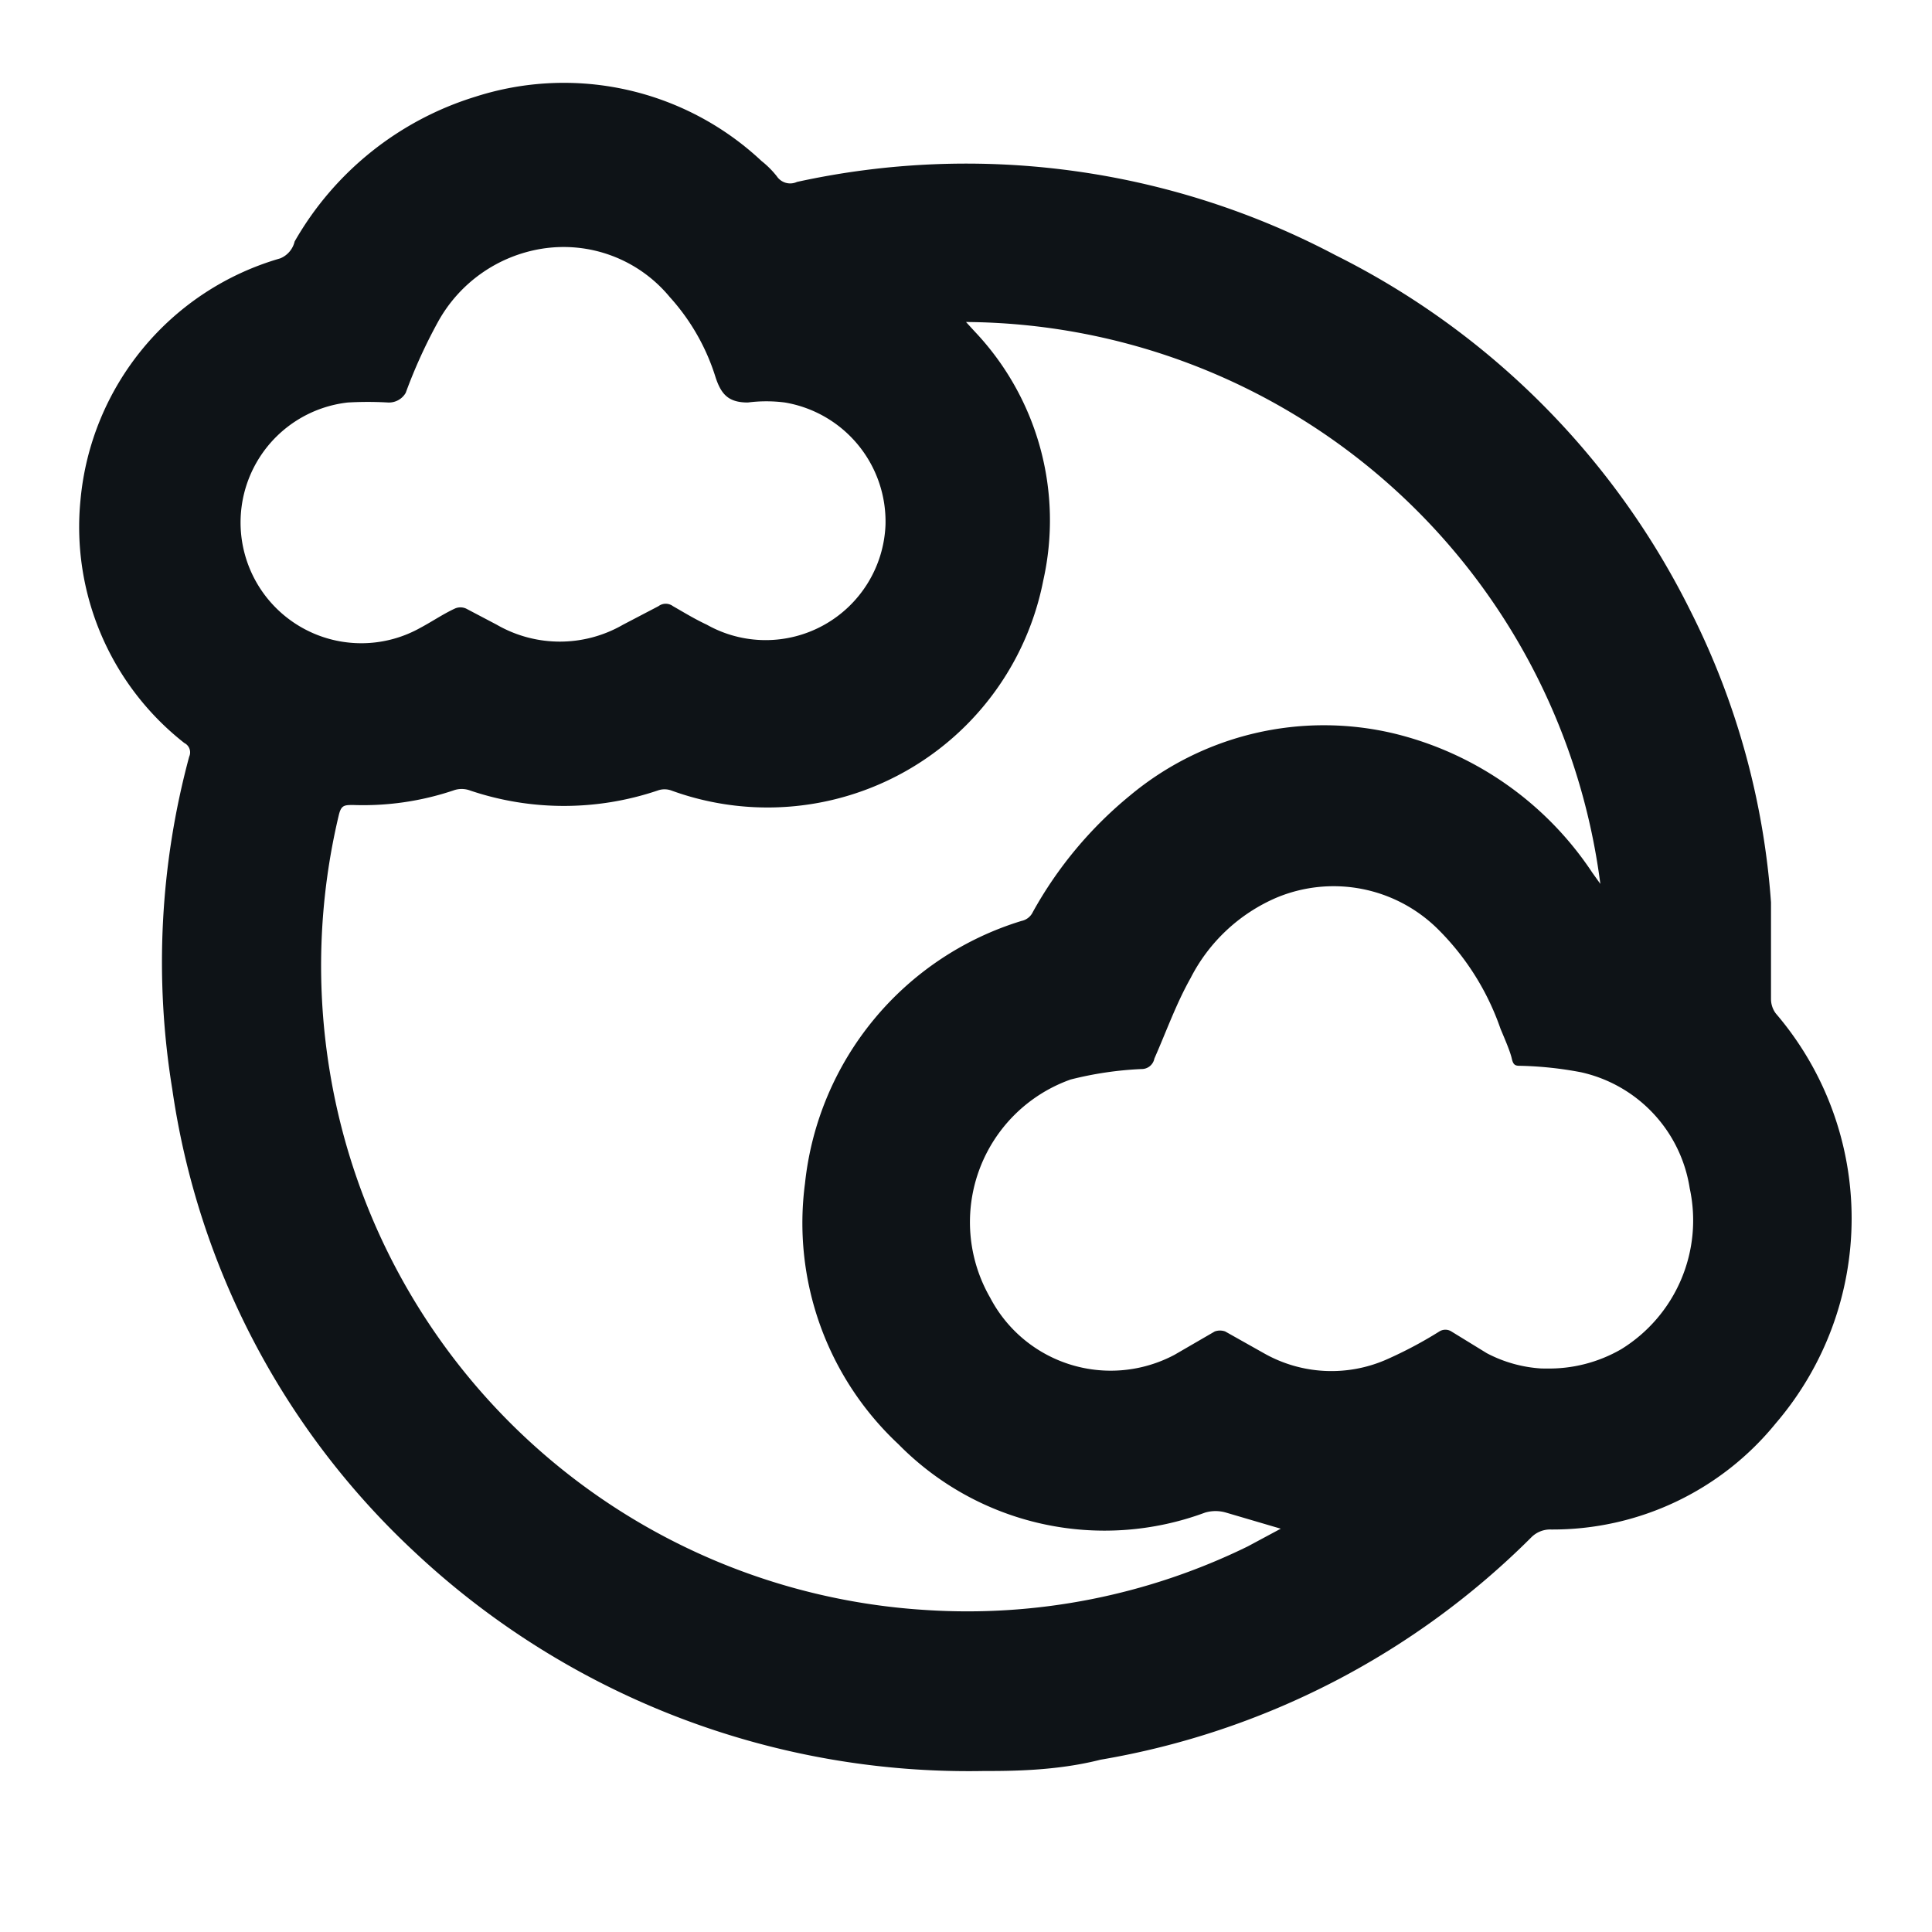 <svg xmlns="http://www.w3.org/2000/svg" viewBox="0 0 24 24"><defs><style>.cls-1{fill:#0e1317;}</style></defs><g id="Layer-199" data-name="Layer"><path class="cls-1" d="M12.22,22a10.06,10.06,0,0,1-7.08-2.73,9.75,9.75,0,0,1-3-5.74A9.8,9.8,0,0,1,2.35,9.4a.13.13,0,0,0-.06-.17A3.41,3.41,0,0,1,1,6.21a3.45,3.45,0,0,1,2.48-3A.3.3,0,0,0,3.66,3,3.91,3.91,0,0,1,5.91,1.2,3.59,3.59,0,0,1,9.46,2a1.14,1.14,0,0,1,.19.19.2.2,0,0,0,.25.07,9.82,9.82,0,0,1,6.69.91A9.81,9.81,0,0,1,21,7.59a9.53,9.53,0,0,1,1,3.62c0,.4,0,.8,0,1.2a.3.3,0,0,0,.06.18,3.91,3.91,0,0,1,0,5.09A3.57,3.57,0,0,1,19.27,19a.33.33,0,0,0-.25.1,9.92,9.92,0,0,1-5.35,2.76C13.12,22,12.55,22,12.22,22ZM12,4l.11.12a3.41,3.41,0,0,1,.85,3.09A3.49,3.49,0,0,1,8.34,9.82a.25.25,0,0,0-.17,0,3.64,3.64,0,0,1-2.33,0,.3.3,0,0,0-.21,0A3.52,3.52,0,0,1,4.39,10c-.11,0-.15,0-.18.12a8.07,8.07,0,0,0-.11,3.21A8,8,0,0,0,11.5,20a7.92,7.92,0,0,0,4-.79l.41-.22-.68-.2a.46.46,0,0,0-.26,0,3.59,3.59,0,0,1-3.81-.85A3.76,3.76,0,0,1,10,14.7a3.83,3.83,0,0,1,2.69-3.26.2.2,0,0,0,.14-.11,5,5,0,0,1,1.21-1.45,3.76,3.76,0,0,1,3.27-.77,4.12,4.12,0,0,1,2.47,1.73l.1.14A8,8,0,0,0,12,4Zm7.2,13a1.79,1.79,0,0,0,.94-.24,1.88,1.88,0,0,0,.85-2,1.75,1.75,0,0,0-1.35-1.44,4.53,4.53,0,0,0-.74-.08c-.07,0-.1,0-.12-.09s-.09-.25-.14-.37a3.23,3.23,0,0,0-.78-1.24,1.84,1.84,0,0,0-2-.39,2.15,2.15,0,0,0-1.07,1c-.18.32-.3.66-.45,1a.16.16,0,0,1-.16.13,4.35,4.35,0,0,0-.88.13,1.88,1.88,0,0,0-1,2.71,1.69,1.69,0,0,0,2.29.71l.5-.29a.19.19,0,0,1,.13,0l.48.27a1.7,1.7,0,0,0,1.52.08,5.19,5.19,0,0,0,.66-.35.14.14,0,0,1,.15,0l.44.27A1.67,1.67,0,0,0,19.15,17ZM11,6.52A1.5,1.5,0,0,0,9.75,5a1.79,1.79,0,0,0-.46,0c-.24,0-.33-.1-.4-.31a2.66,2.66,0,0,0-.57-1,1.71,1.71,0,0,0-1.59-.6A1.8,1.8,0,0,0,5.44,4a6.39,6.39,0,0,0-.4.88A.24.24,0,0,1,4.82,5a4.38,4.38,0,0,0-.5,0,1.5,1.5,0,1,0,.9,2.8c.15-.08.28-.17.43-.24a.17.17,0,0,1,.14,0l.38.2a1.57,1.57,0,0,0,1.57,0l.44-.23a.15.15,0,0,1,.18,0c.14.08.27.16.42.23A1.49,1.49,0,0,0,11,6.52Z"/></g></svg>